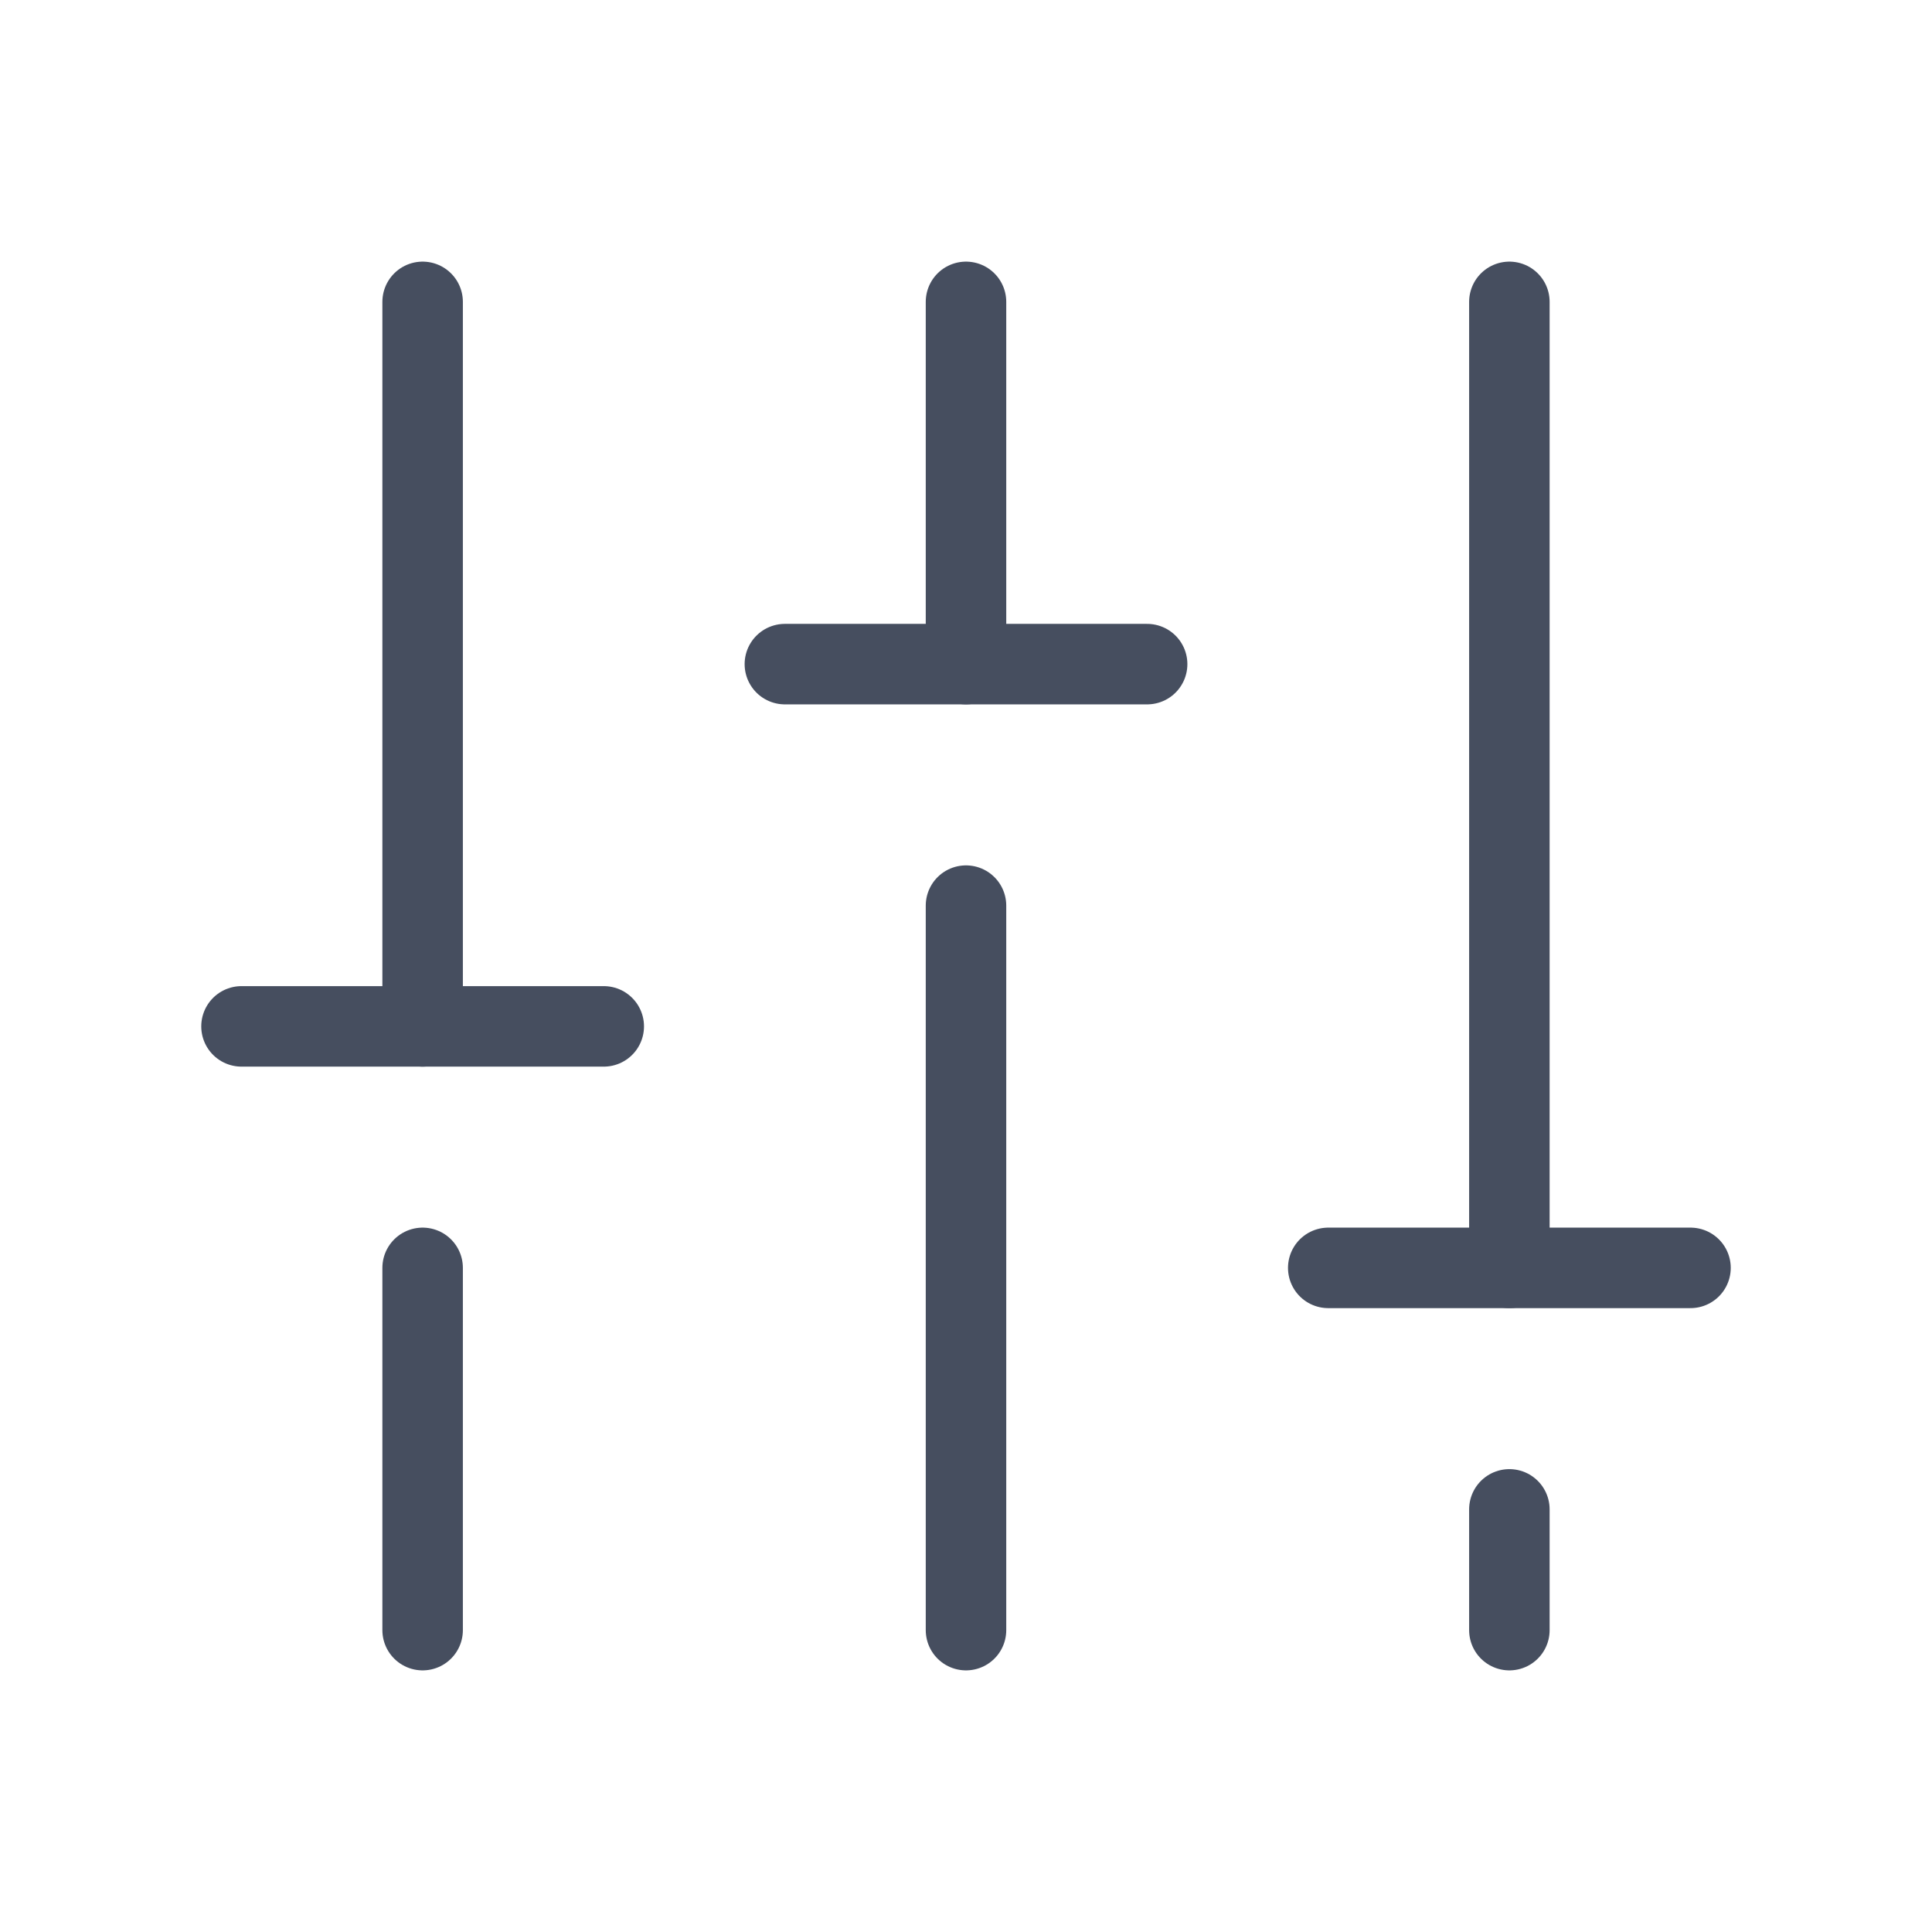<svg width="24" height="24" viewBox="0 0 24 24" fill="none" xmlns="http://www.w3.org/2000/svg">
<path d="M12 11.25L12 20.25" stroke="#464E5F" stroke-linecap="round" stroke-linejoin="round"/>
<path d="M12 3.75L12 8.25" stroke="#464E5F" stroke-linecap="round" stroke-linejoin="round"/>
<path d="M18.75 18.75L18.75 20.25" stroke="#464E5F" stroke-linecap="round" stroke-linejoin="round"/>
<path d="M18.75 3.75L18.75 15.75" stroke="#464E5F" stroke-linecap="round" stroke-linejoin="round"/>
<path d="M21 15.75H16.5" stroke="#464E5F" stroke-linecap="round" stroke-linejoin="round"/>
<path d="M5.25 15.75L5.25 20.25" stroke="#464E5F" stroke-linecap="round" stroke-linejoin="round"/>
<path d="M5.25 3.75L5.25 12.75" stroke="#464E5F" stroke-linecap="round" stroke-linejoin="round"/>
<path d="M3 12.75H7.5" stroke="#464E5F" stroke-linecap="round" stroke-linejoin="round"/>
<path d="M14.25 8.25H9.75" stroke="#464E5F" stroke-linecap="round" stroke-linejoin="round"/>
</svg>
